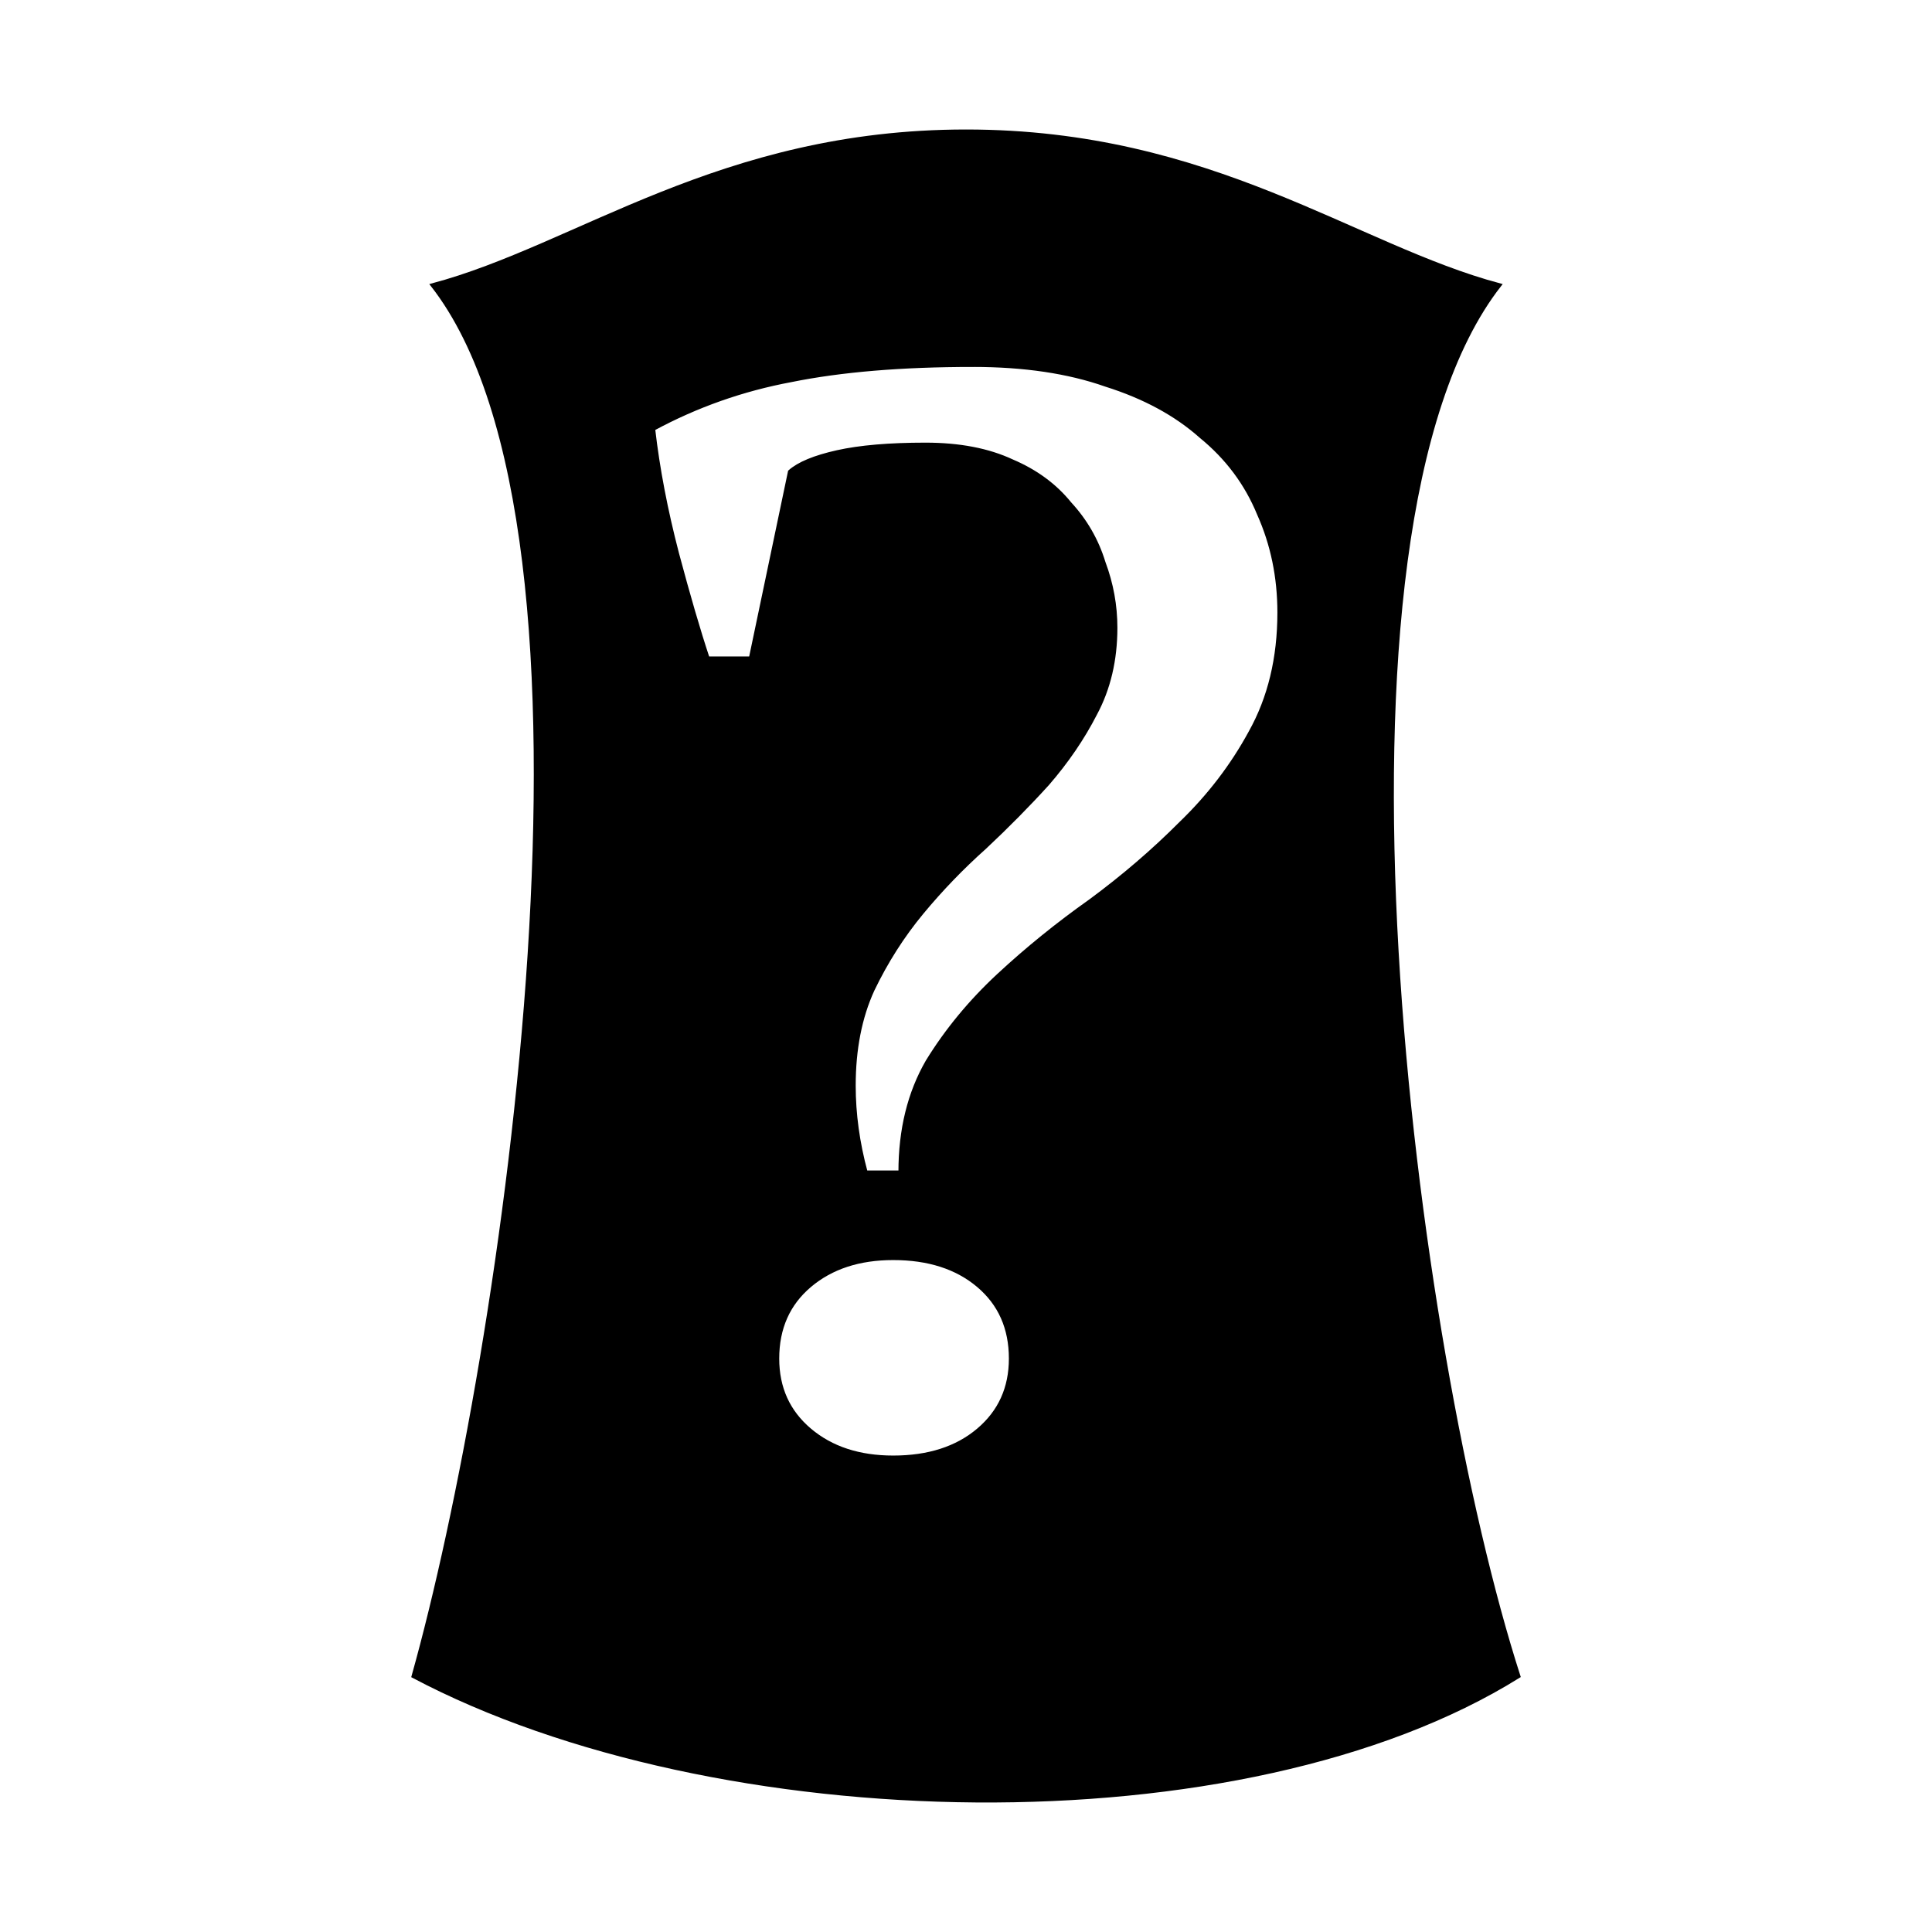<?xml version="1.0" encoding="UTF-8" standalone="no"?>
<!-- Created with Inkscape (http://www.inkscape.org/) -->

<svg
   xmlns:dc="http://purl.org/dc/elements/1.1/"
   xmlns:cc="http://creativecommons.org/ns#"
   xmlns:rdf="http://www.w3.org/1999/02/22-rdf-syntax-ns#"
   xmlns:svg="http://www.w3.org/2000/svg"
   xmlns="http://www.w3.org/2000/svg"
   xmlns:sodipodi="http://sodipodi.sourceforge.net/DTD/sodipodi-0.dtd"
   xmlns:inkscape="http://www.inkscape.org/namespaces/inkscape"
   id="svg1376"
   sodipodi:version="0.32"
   inkscape:version="0.91 r13725"
   width="500"
   height="500"
   sodipodi:docname="notVisible.svg"
   version="1.0">
  <defs
     id="defs1379" />
  <sodipodi:namedview
     inkscape:window-height="1017"
     inkscape:window-width="1920"
     inkscape:pageshadow="2"
     inkscape:pageopacity="0.0"
     borderopacity="1.0"
     bordercolor="#666666"
     pagecolor="#ffffff"
     id="base"
     showguides="true"
     inkscape:guide-bbox="true"
     inkscape:zoom="1.0995049"
     inkscape:cx="382.27194"
     inkscape:cy="181.41149"
     inkscape:window-x="-8"
     inkscape:window-y="-8"
     inkscape:current-layer="svg1376"
     showgrid="false"
     units="px"
     inkscape:window-maximized="1" />
  <path
     style="opacity:1;fill:#000000;fill-opacity:1;fill-rule:nonzero;stroke:#000000;stroke-width:0.815;stroke-opacity:1"
     d="m 249.998,33.921 c -63.736,9.7e-4 -100.579,29.83 -138.193,39.834 50.358,64.287 18.376,277.161 -4.9,360.088 78.339,41.427 214.838,44.507 286.188,-0.002 -27.221,-84.433 -55.259,-295.8 -4.9,-360.088 -37.614,-10.004 -74.458,-39.833 -138.193,-39.832 z m 1.834,60.633 c 13.194,0 24.627,1.7 34.303,5.102 9.969,3.139 18.179,7.586 24.629,13.342 6.743,5.494 11.728,12.165 14.953,20.014 3.518,7.849 5.277,16.353 5.277,25.51 0,11.773 -2.492,22.107 -7.476,31.002 -4.691,8.633 -10.701,16.481 -18.031,23.545 -7.037,7.064 -14.806,13.735 -23.309,20.014 -8.502,6.017 -16.42,12.428 -23.75,19.23 -7.33,6.802 -13.486,14.257 -18.471,22.367 -4.691,8.11 -7.037,17.66 -7.037,28.648 l -8.795,0 c -2.052,-7.587 -3.078,-15.044 -3.078,-22.369 0,-9.418 1.613,-17.659 4.838,-24.723 3.518,-7.325 7.77,-13.996 12.754,-20.014 4.984,-6.017 10.408,-11.643 16.271,-16.875 5.864,-5.494 11.287,-10.988 16.271,-16.482 4.984,-5.756 9.089,-11.772 12.315,-18.051 3.518,-6.541 5.277,-13.997 5.277,-22.369 0,-5.756 -1.026,-11.381 -3.078,-16.875 -1.759,-5.756 -4.692,-10.857 -8.797,-15.305 -3.812,-4.709 -8.794,-8.372 -14.951,-10.988 -6.157,-2.878 -13.634,-4.316 -22.43,-4.316 -9.382,0 -17.005,0.653 -22.869,1.961 -5.864,1.308 -9.969,3.011 -12.314,5.104 l -10.115,48.268 -10.994,0 c -2.345,-7.064 -4.984,-16.09 -7.916,-27.078 -2.932,-11.25 -4.985,-21.975 -6.158,-32.178 11.141,-6.017 23.016,-10.204 35.623,-12.559 12.9,-2.616 28.587,-3.924 47.059,-3.924 z m -20.67,231.143 c 9.089,0 16.418,2.353 21.988,7.062 5.571,4.709 8.355,10.989 8.355,18.838 0,7.587 -2.785,13.734 -8.355,18.443 -5.571,4.709 -12.899,7.064 -21.988,7.064 -8.796,0 -15.98,-2.355 -21.551,-7.064 -5.571,-4.709 -8.355,-10.856 -8.355,-18.443 0,-7.849 2.785,-14.129 8.355,-18.838 5.571,-4.709 12.755,-7.062 21.551,-7.062 z"
     id="rect4160-8-6"
     inkscape:connector-curvature="0" />
</svg>
